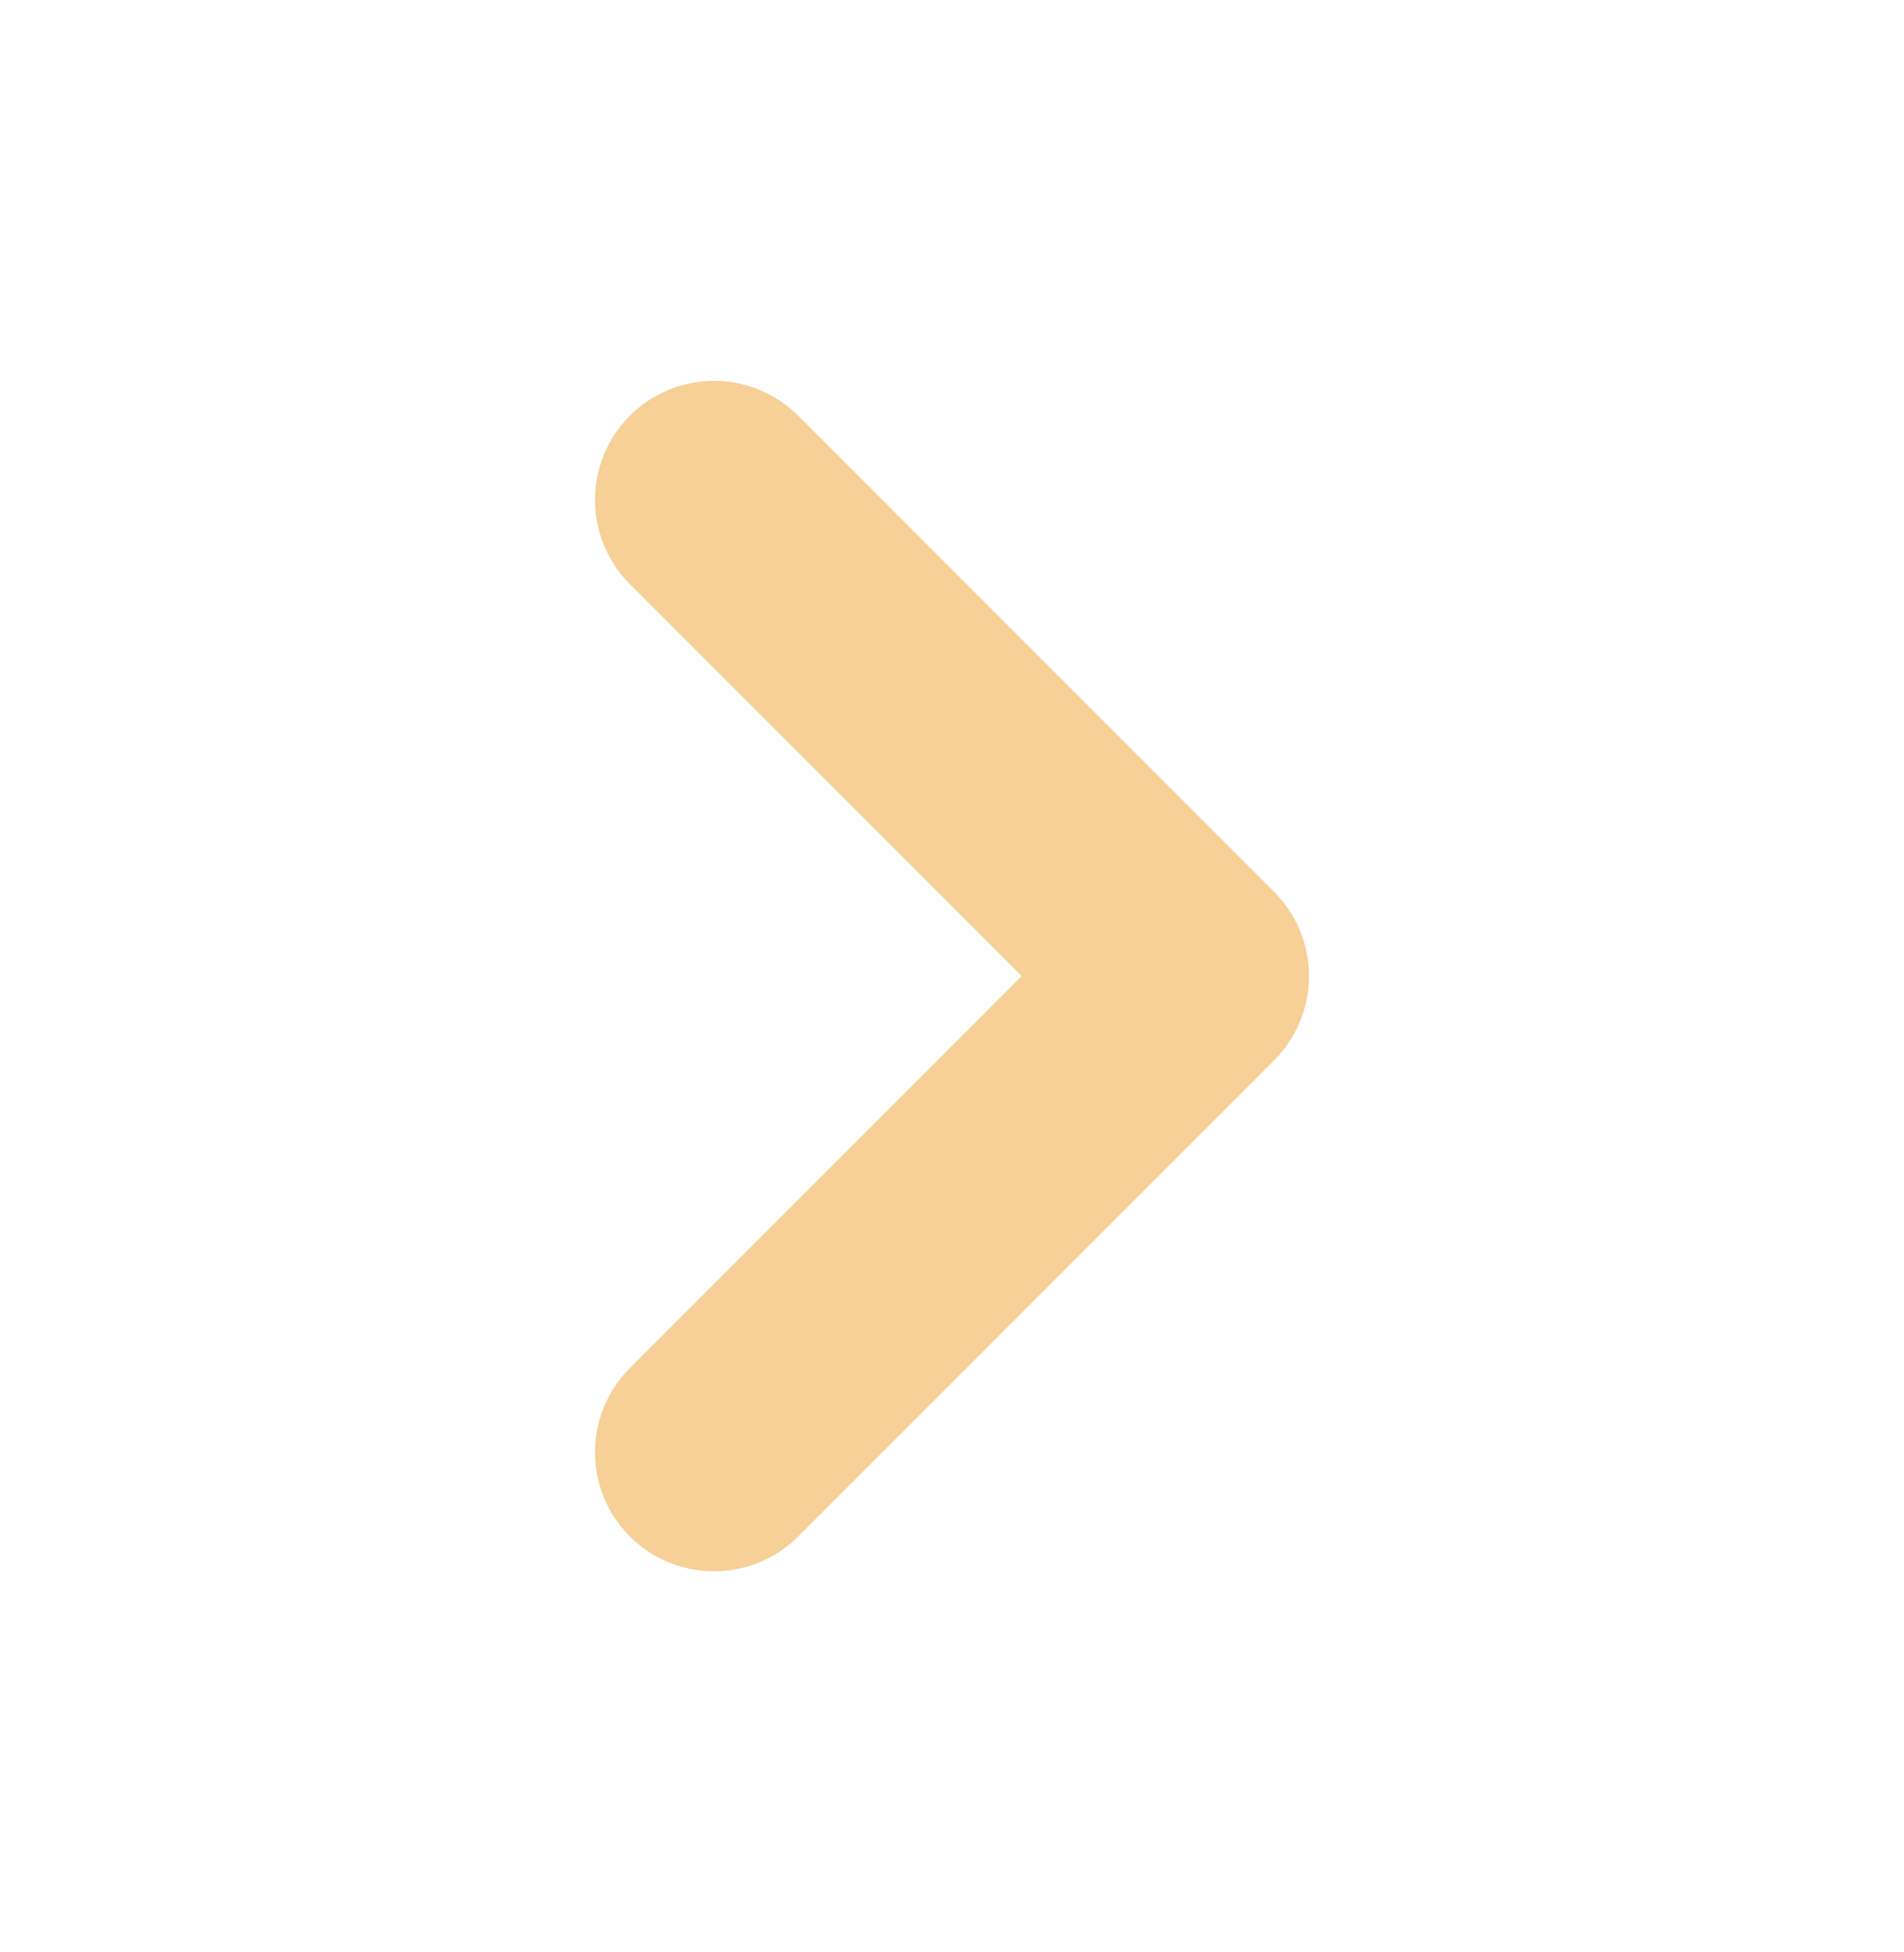 <svg width="40" height="41" viewBox="0 0 40 41" fill="none" xmlns="http://www.w3.org/2000/svg">
<g id="right_icon">
<path id="Vector" d="M15 30.498L25 20.498L15 10.498" stroke="#EB9411" stroke-opacity="0.44" stroke-width="5" stroke-linecap="round" stroke-linejoin="round"/>
</g>
</svg>
